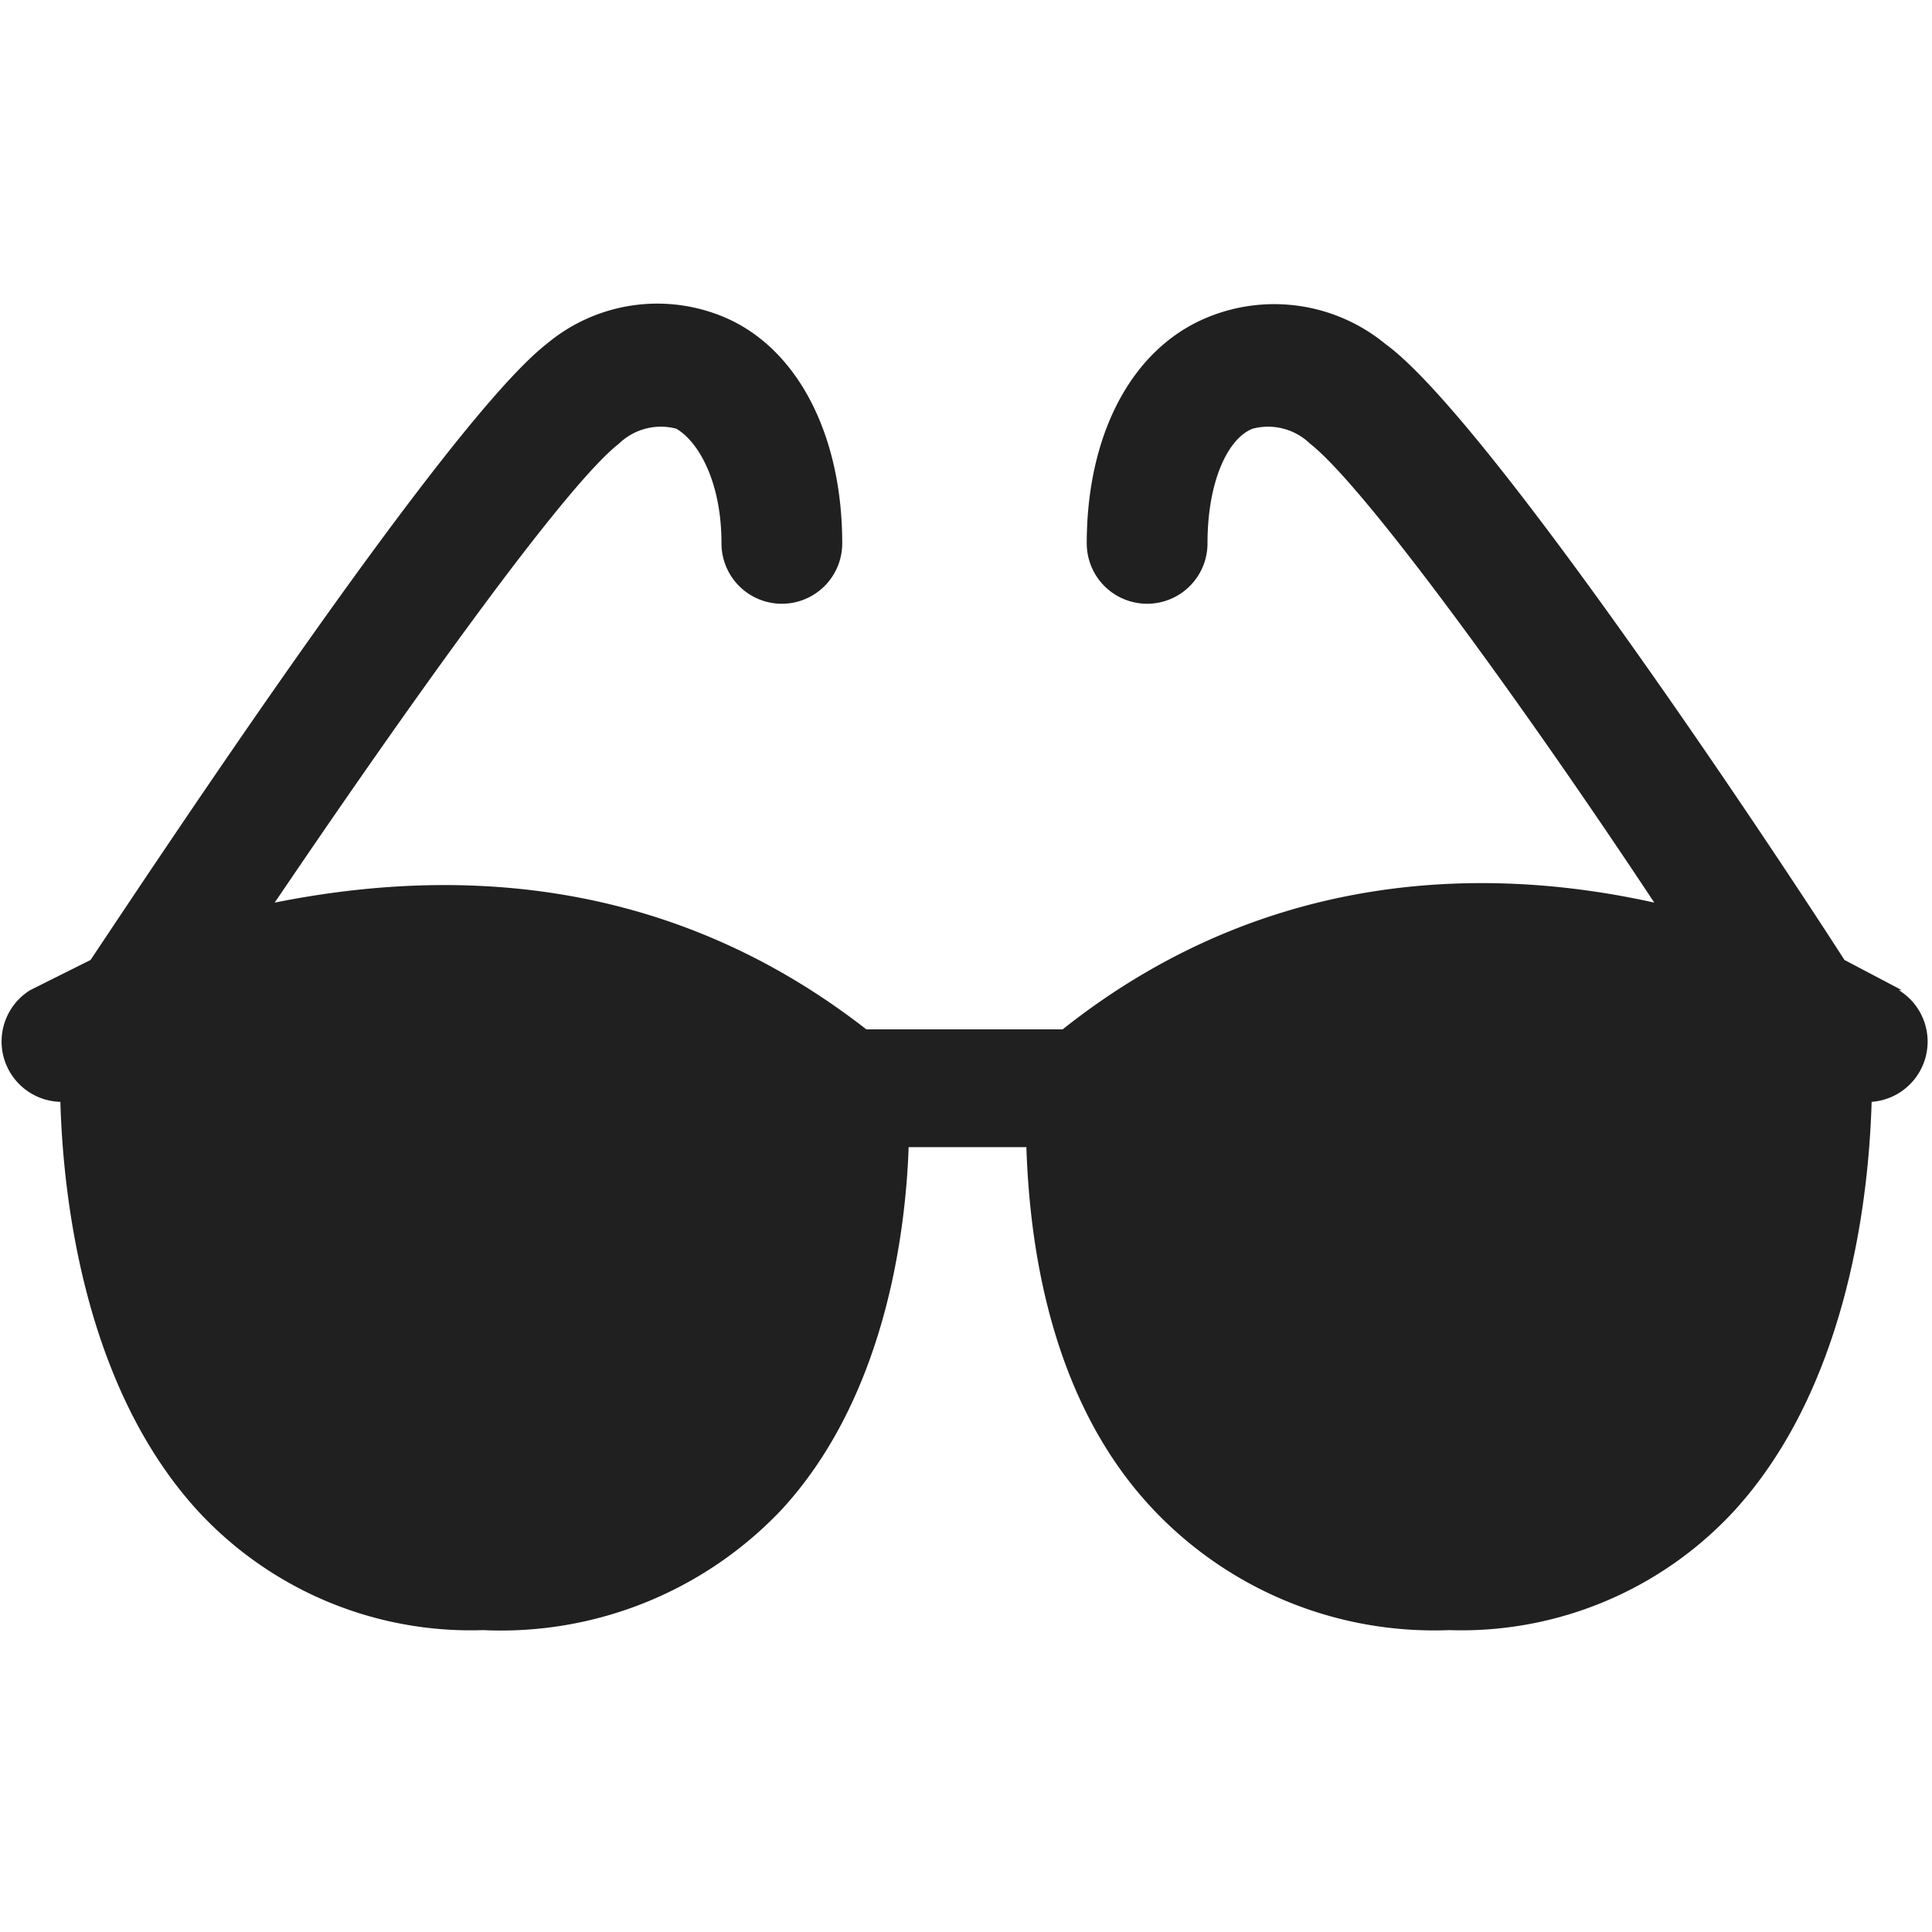 <svg xmlns="http://www.w3.org/2000/svg" viewBox="0 0 64 64" aria-labelledby="title" aria-describedby="desc"><path data-name="layer1" d="M63 32.8l-1.9-1c-2.7-4.2-11.9-18-15.2-20.4a5.8 5.8 0 0 0-6.1-.8C37.4 11.7 36 14.5 36 18a2 2 0 1 0 4 0c0-2.1.7-3.5 1.5-3.8a2 2 0 0 1 1.9.5c1.8 1.4 7.1 8.7 11.4 15.2-5.4-1.2-12.8-1.2-19.6 4.2h-6.5c-6.8-5.3-14.1-5.3-19.6-4.2 4.4-6.5 9.6-13.8 11.4-15.2a2 2 0 0 1 1.9-.5c.7.4 1.5 1.7 1.5 3.8a2 2 0 1 0 4 0c0-3.5-1.4-6.3-3.7-7.4a5.7 5.7 0 0 0-6.1.8C14.9 13.9 5.8 27.6 3 31.8l-2 1a2 2 0 0 0 1 3.7c.1 3.5.9 9.6 4.6 13.6A12.3 12.3 0 0 0 16 54a12.8 12.8 0 0 0 9.9-4c3.4-3.7 4.1-9.1 4.2-12H34c.1 3 .7 8.3 4.2 12a12.8 12.8 0 0 0 9.8 4 12.3 12.3 0 0 0 9.4-3.9c3.7-4 4.5-10.1 4.6-13.6a2 2 0 0 0 .9-3.7z" fill="#202020"/></svg>